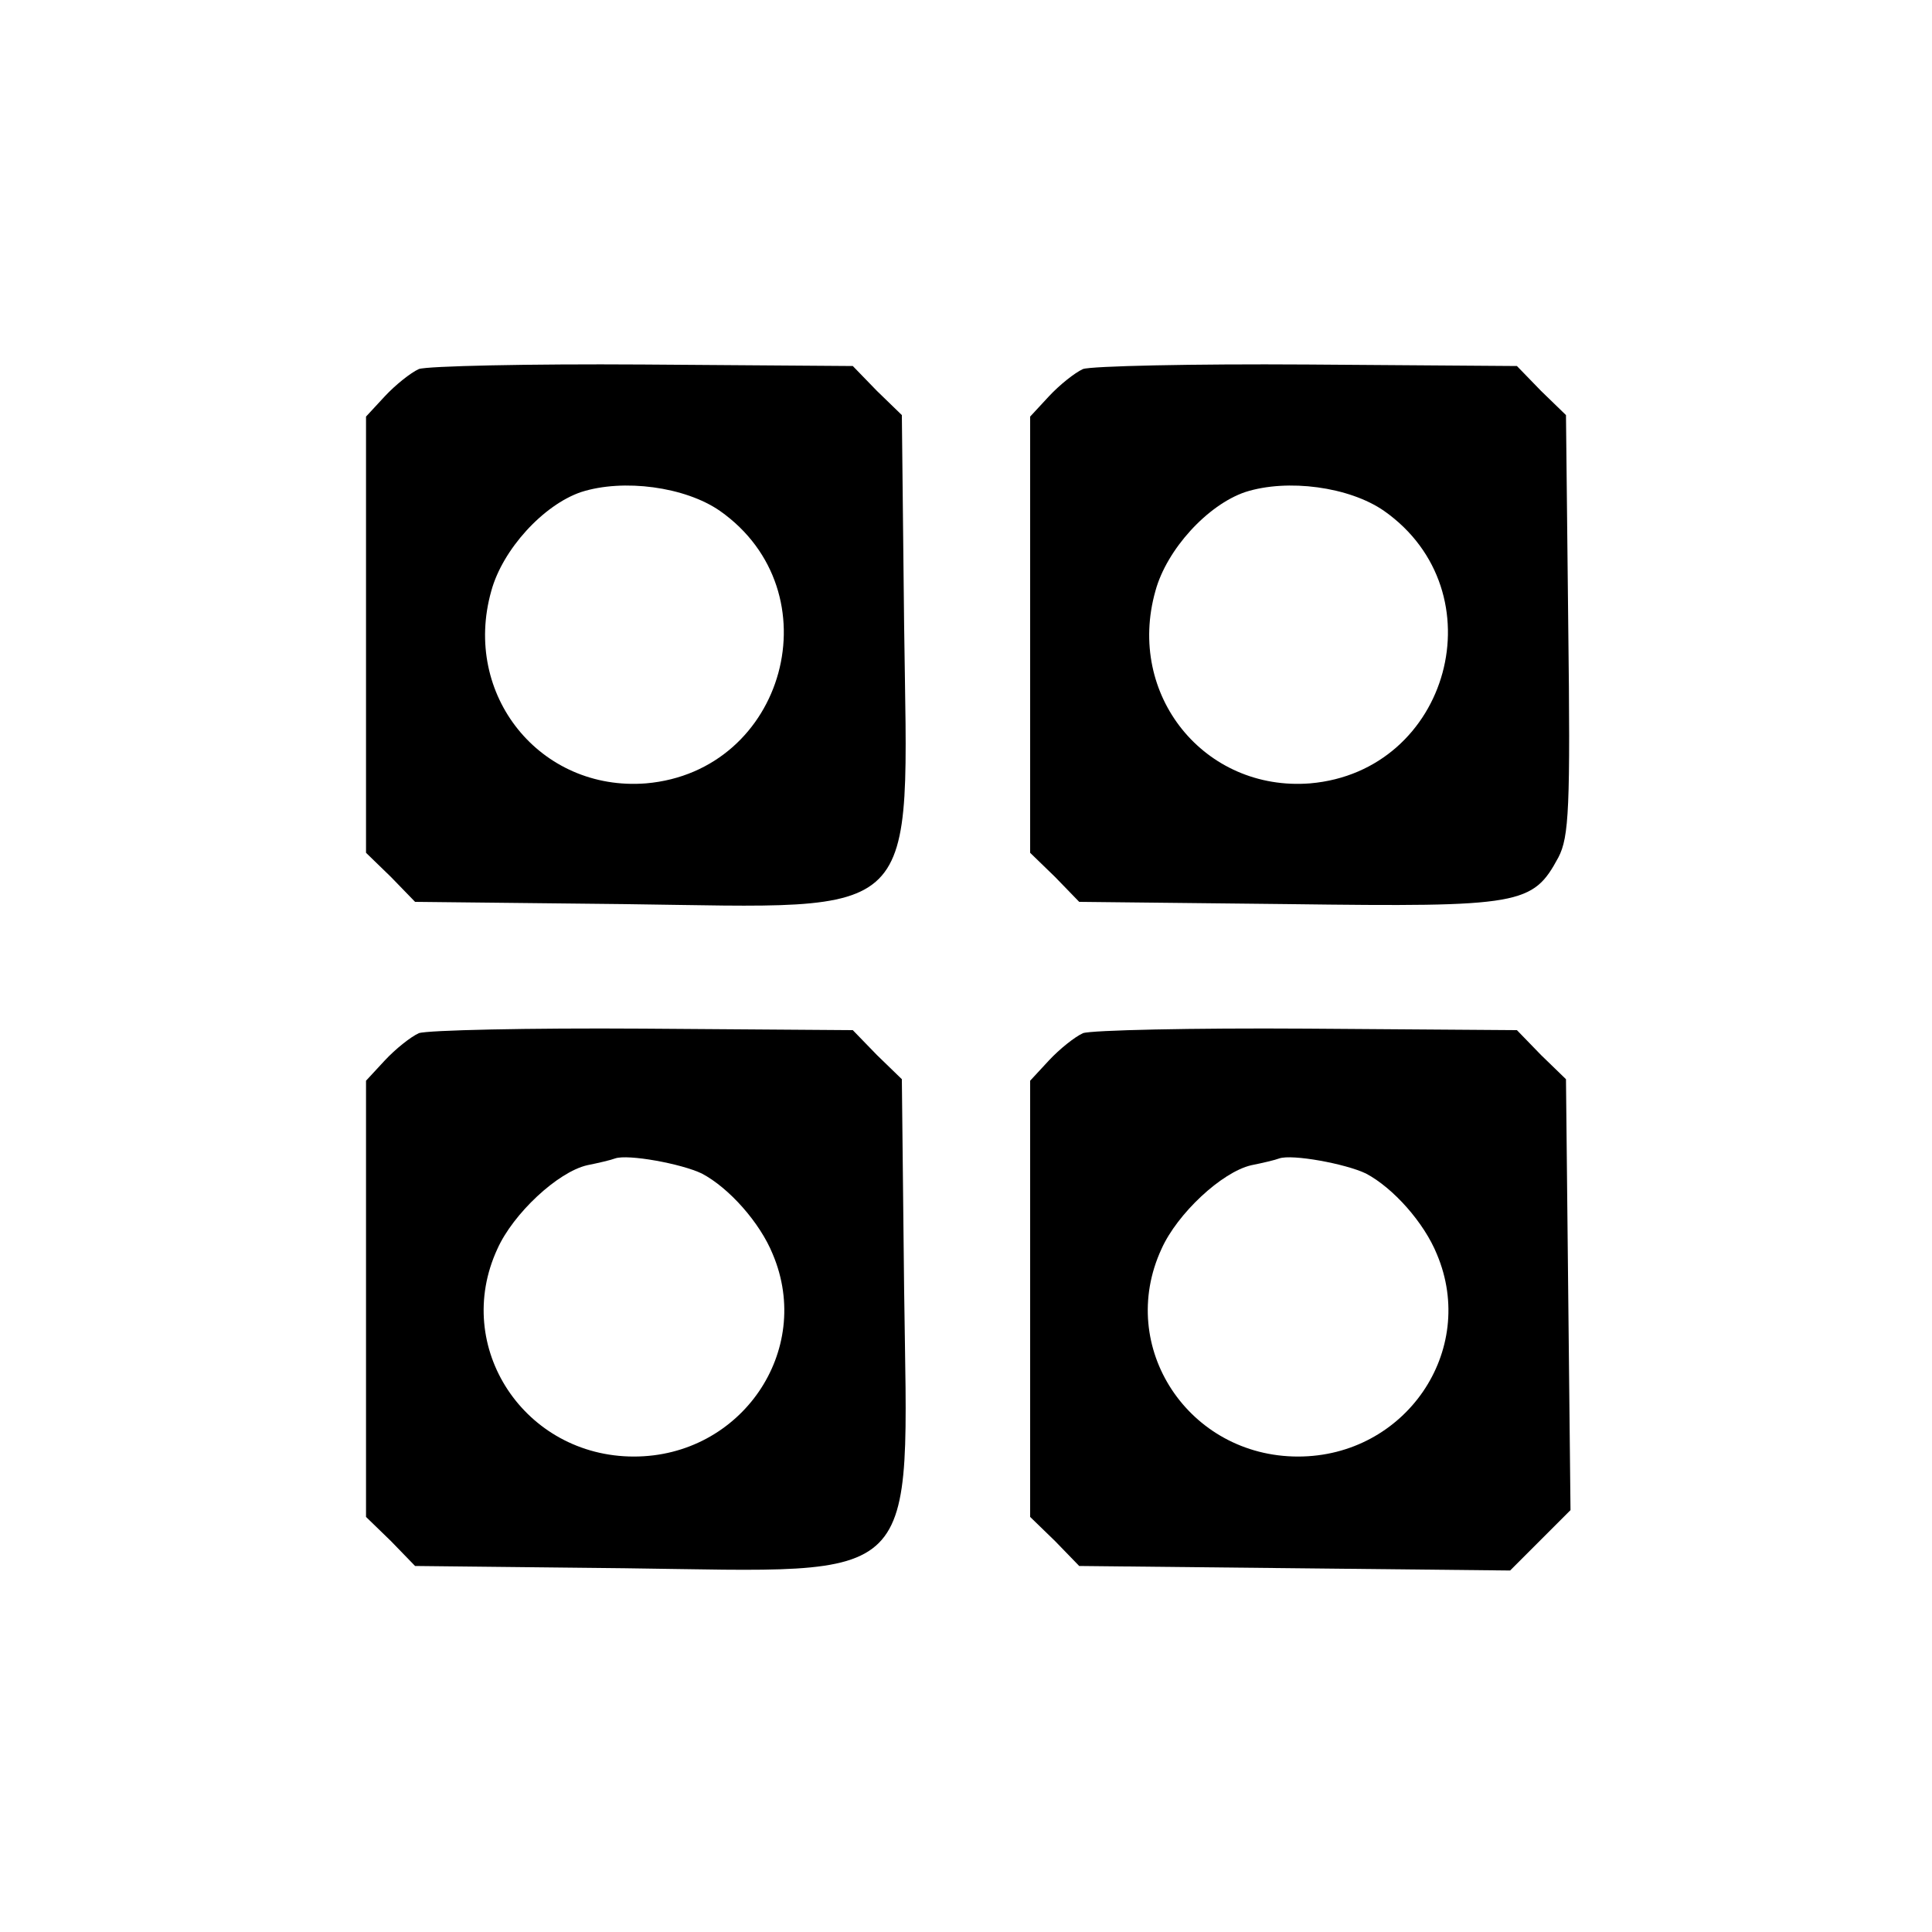 <?xml version="1.0" standalone="no"?>
<!DOCTYPE svg PUBLIC "-//W3C//DTD SVG 20010904//EN"
 "http://www.w3.org/TR/2001/REC-SVG-20010904/DTD/svg10.dtd">
<svg version="1.0" xmlns="http://www.w3.org/2000/svg" viewBox="0 0 256 256"
 preserveAspectRatio="xMidYMid meet">
<g transform="translate(0,256) scale(0.1,-0.1)" stroke="none">
<path d="M555 2071 c-11 -5 -31 -21 -45 -36 l-25 -27 0 -289 0 -289 33 -32 32
-33 278 -3 c399 -5 375 -29 370 370 l-3 278 -33 32 -32 33 -278 2 c-152 1
-286 -2 -297 -6z m399 -188 c152 -107 87 -345 -98 -361 -140 -11 -244 117
-205 255 15 55 69 114 119 131 56 18 138 7 184 -25z"/>
<path d="M1435 2071 c-11 -5 -31 -21 -45 -36 l-25 -27 0 -289 0 -289 33 -32
32 -33 278 -3 c308 -4 323 -1 357 62 14 27 16 65 13 308 l-3 278 -33 32 -32
33 -278 2 c-152 1 -286 -2 -297 -6z m399 -188 c152 -107 87 -345 -98 -361
-140 -11 -244 117 -205 255 15 55 69 114 119 131 56 18 138 7 184 -25z"/>
<path d="M555 1191 c-11 -5 -31 -21 -45 -36 l-25 -27 0 -289 0 -289 33 -32 32
-33 278 -3 c399 -5 375 -29 370 370 l-3 278 -33 32 -32 33 -278 2 c-152 1
-286 -2 -297 -6z m375 -186 c36 -19 77 -65 94 -107 54 -128 -42 -268 -184
-268 -145 0 -241 145 -181 275 21 47 80 102 119 111 15 3 32 7 37 9 17 6 88
-7 115 -20z"/>
<path d="M1435 1191 c-11 -5 -31 -21 -45 -36 l-25 -27 0 -289 0 -289 33 -32
32 -33 286 -3 285 -3 40 40 40 40 -3 285 -3 286 -33 32 -32 33 -278 2 c-152 1
-286 -2 -297 -6z m375 -186 c36 -19 77 -65 94 -107 54 -128 -42 -268 -184
-268 -145 0 -241 145 -181 275 21 47 80 102 119 111 15 3 32 7 37 9 17 6 88
-7 115 -20z"/>
</g>
</svg>
